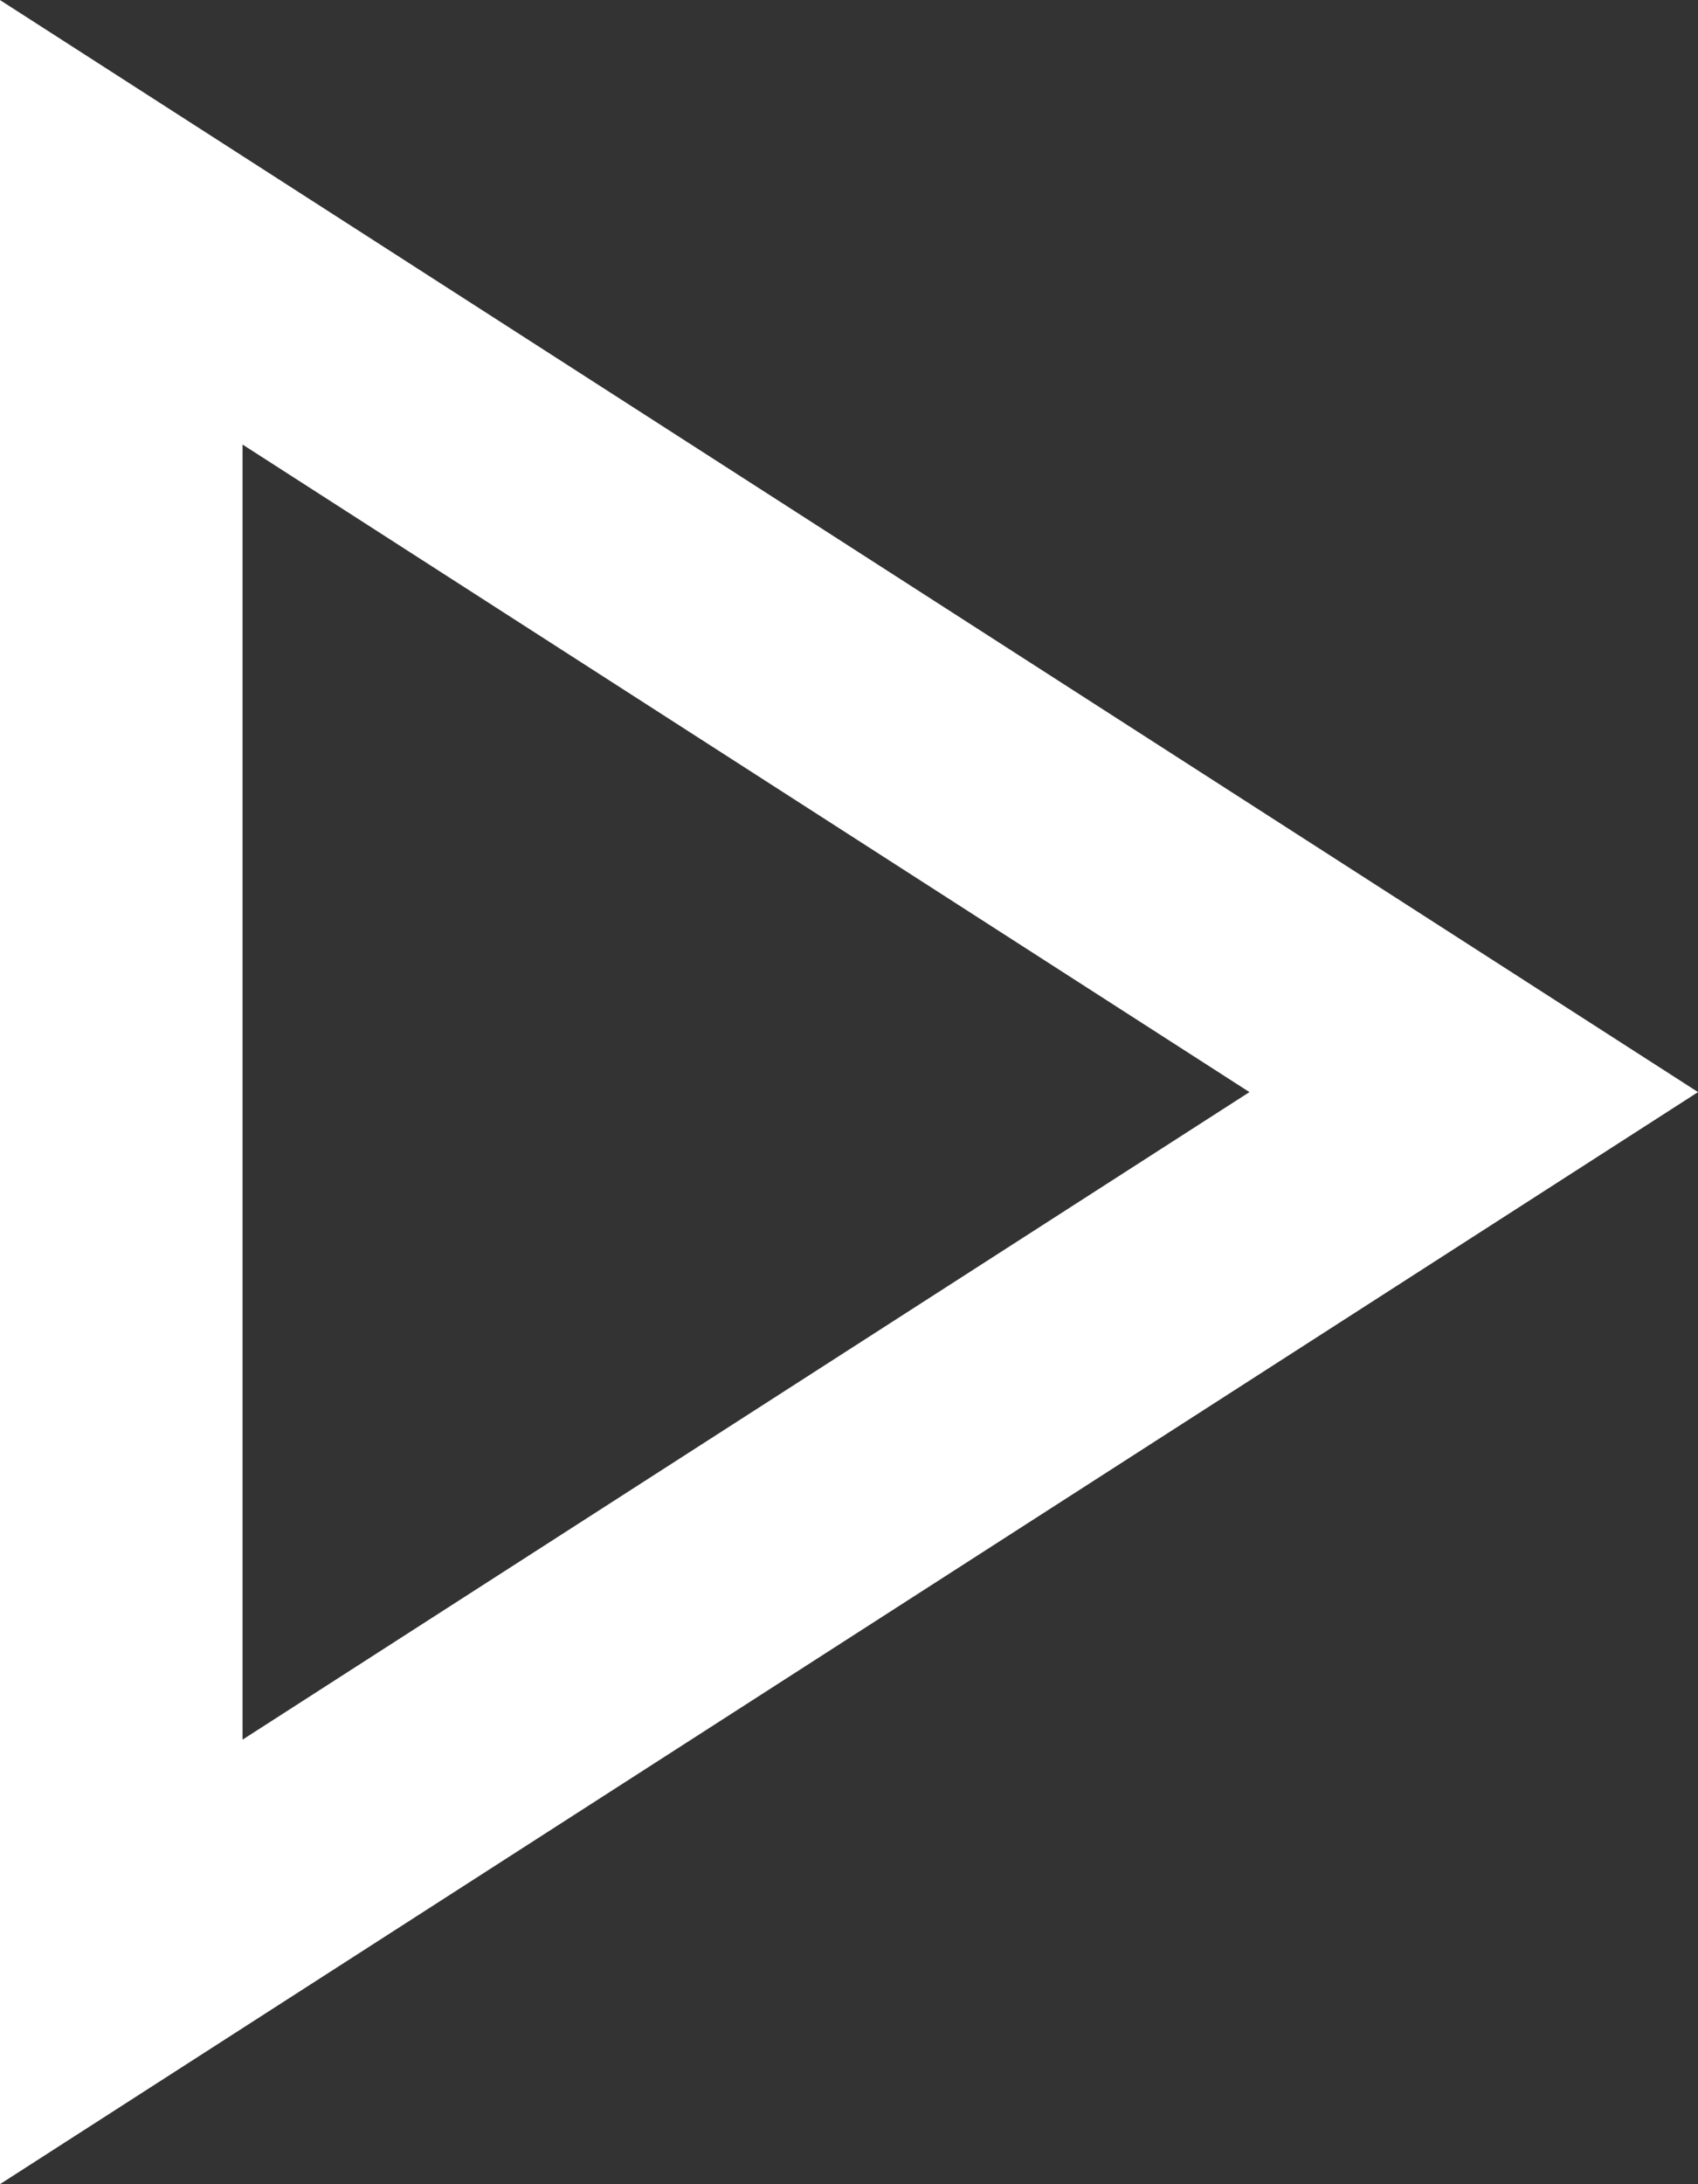 <svg  width="100%" height="100%" viewBox="0 0 14 18" fill="none" xmlns="http://www.w3.org/2000/svg">
<rect x="0" y="0" width="14" height="18" fill="#333333" stroke="none"/>
<path d="M1 1.832L12.151 9L1 16.168L1 1.832Z" stroke="white" stroke-width="2"/>
</svg>

